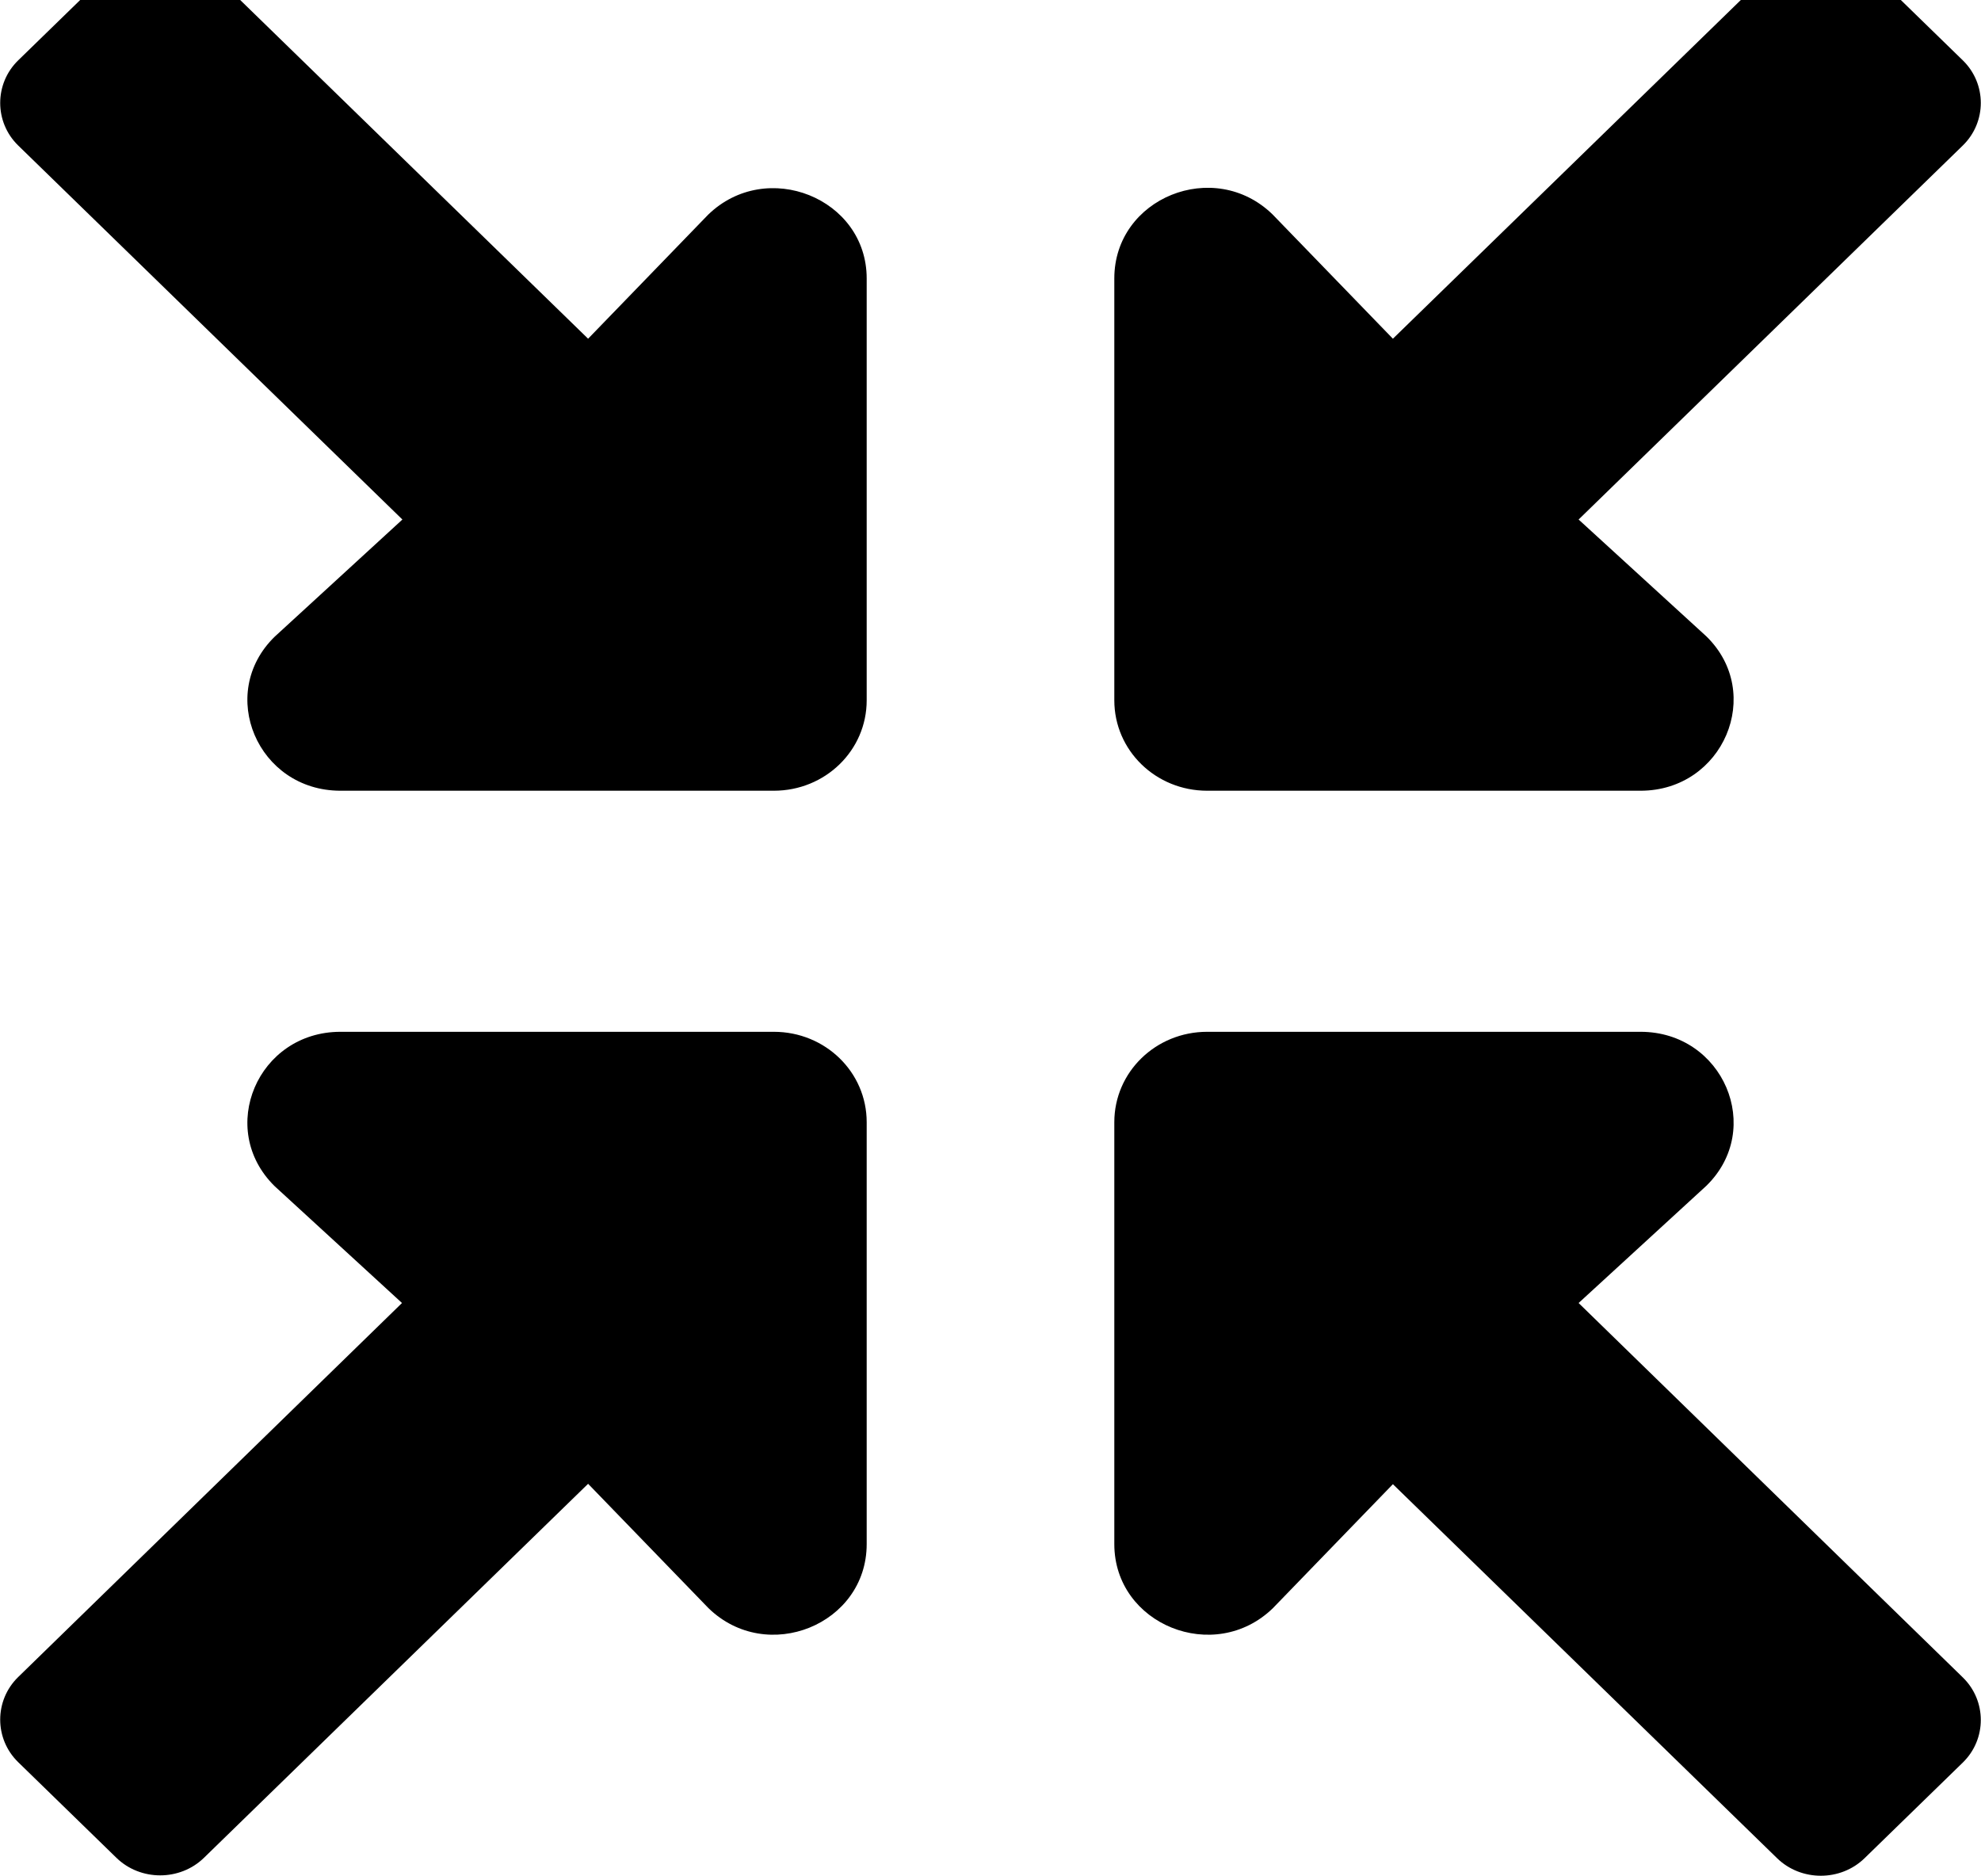<svg width="150" height="142" viewBox="0 0 150 142" fill="none" xmlns="http://www.w3.org/2000/svg">
<path d="M58.594 78.111H25.781C19.512 78.111 16.377 85.468 20.801 89.802L30.439 98.642L1.377 126.958C-0.439 128.726 -0.439 131.635 1.377 133.403L8.818 140.646C10.635 142.413 13.623 142.413 15.44 140.646L44.531 112.329L53.643 121.74C58.066 126.046 65.625 122.994 65.625 116.892V84.954C65.625 81.162 62.49 78.111 58.594 78.111ZM91.406 59.861H124.219C130.488 59.861 133.623 52.475 129.199 48.169L119.531 39.33L148.623 11.014C150.439 9.246 150.439 6.337 148.623 4.569L141.182 -2.674C139.365 -4.442 136.377 -4.442 134.561 -2.674L105.469 25.642L96.357 16.232C91.934 11.926 84.375 14.977 84.375 21.079V53.017C84.375 56.81 87.51 59.861 91.406 59.861ZM119.531 98.642L129.199 89.774C133.623 85.468 130.488 78.111 124.219 78.111H91.406C87.51 78.111 84.375 81.162 84.375 84.954V116.892C84.375 122.994 91.963 126.046 96.387 121.74L105.469 112.358L134.561 140.674C136.377 142.442 139.365 142.442 141.182 140.674L148.623 133.431C150.439 131.663 150.439 128.755 148.623 126.987L119.531 98.642ZM53.613 16.26L44.531 25.642L15.44 -2.674C13.623 -4.442 10.635 -4.442 8.818 -2.674L1.377 4.569C-0.439 6.337 -0.439 9.246 1.377 11.014L30.469 39.33L20.801 48.198C16.377 52.504 19.512 59.861 25.781 59.861H58.594C62.49 59.861 65.625 56.81 65.625 53.017V21.079C65.625 15.006 58.037 11.954 53.613 16.26Z" fill="black"/>
</svg>
